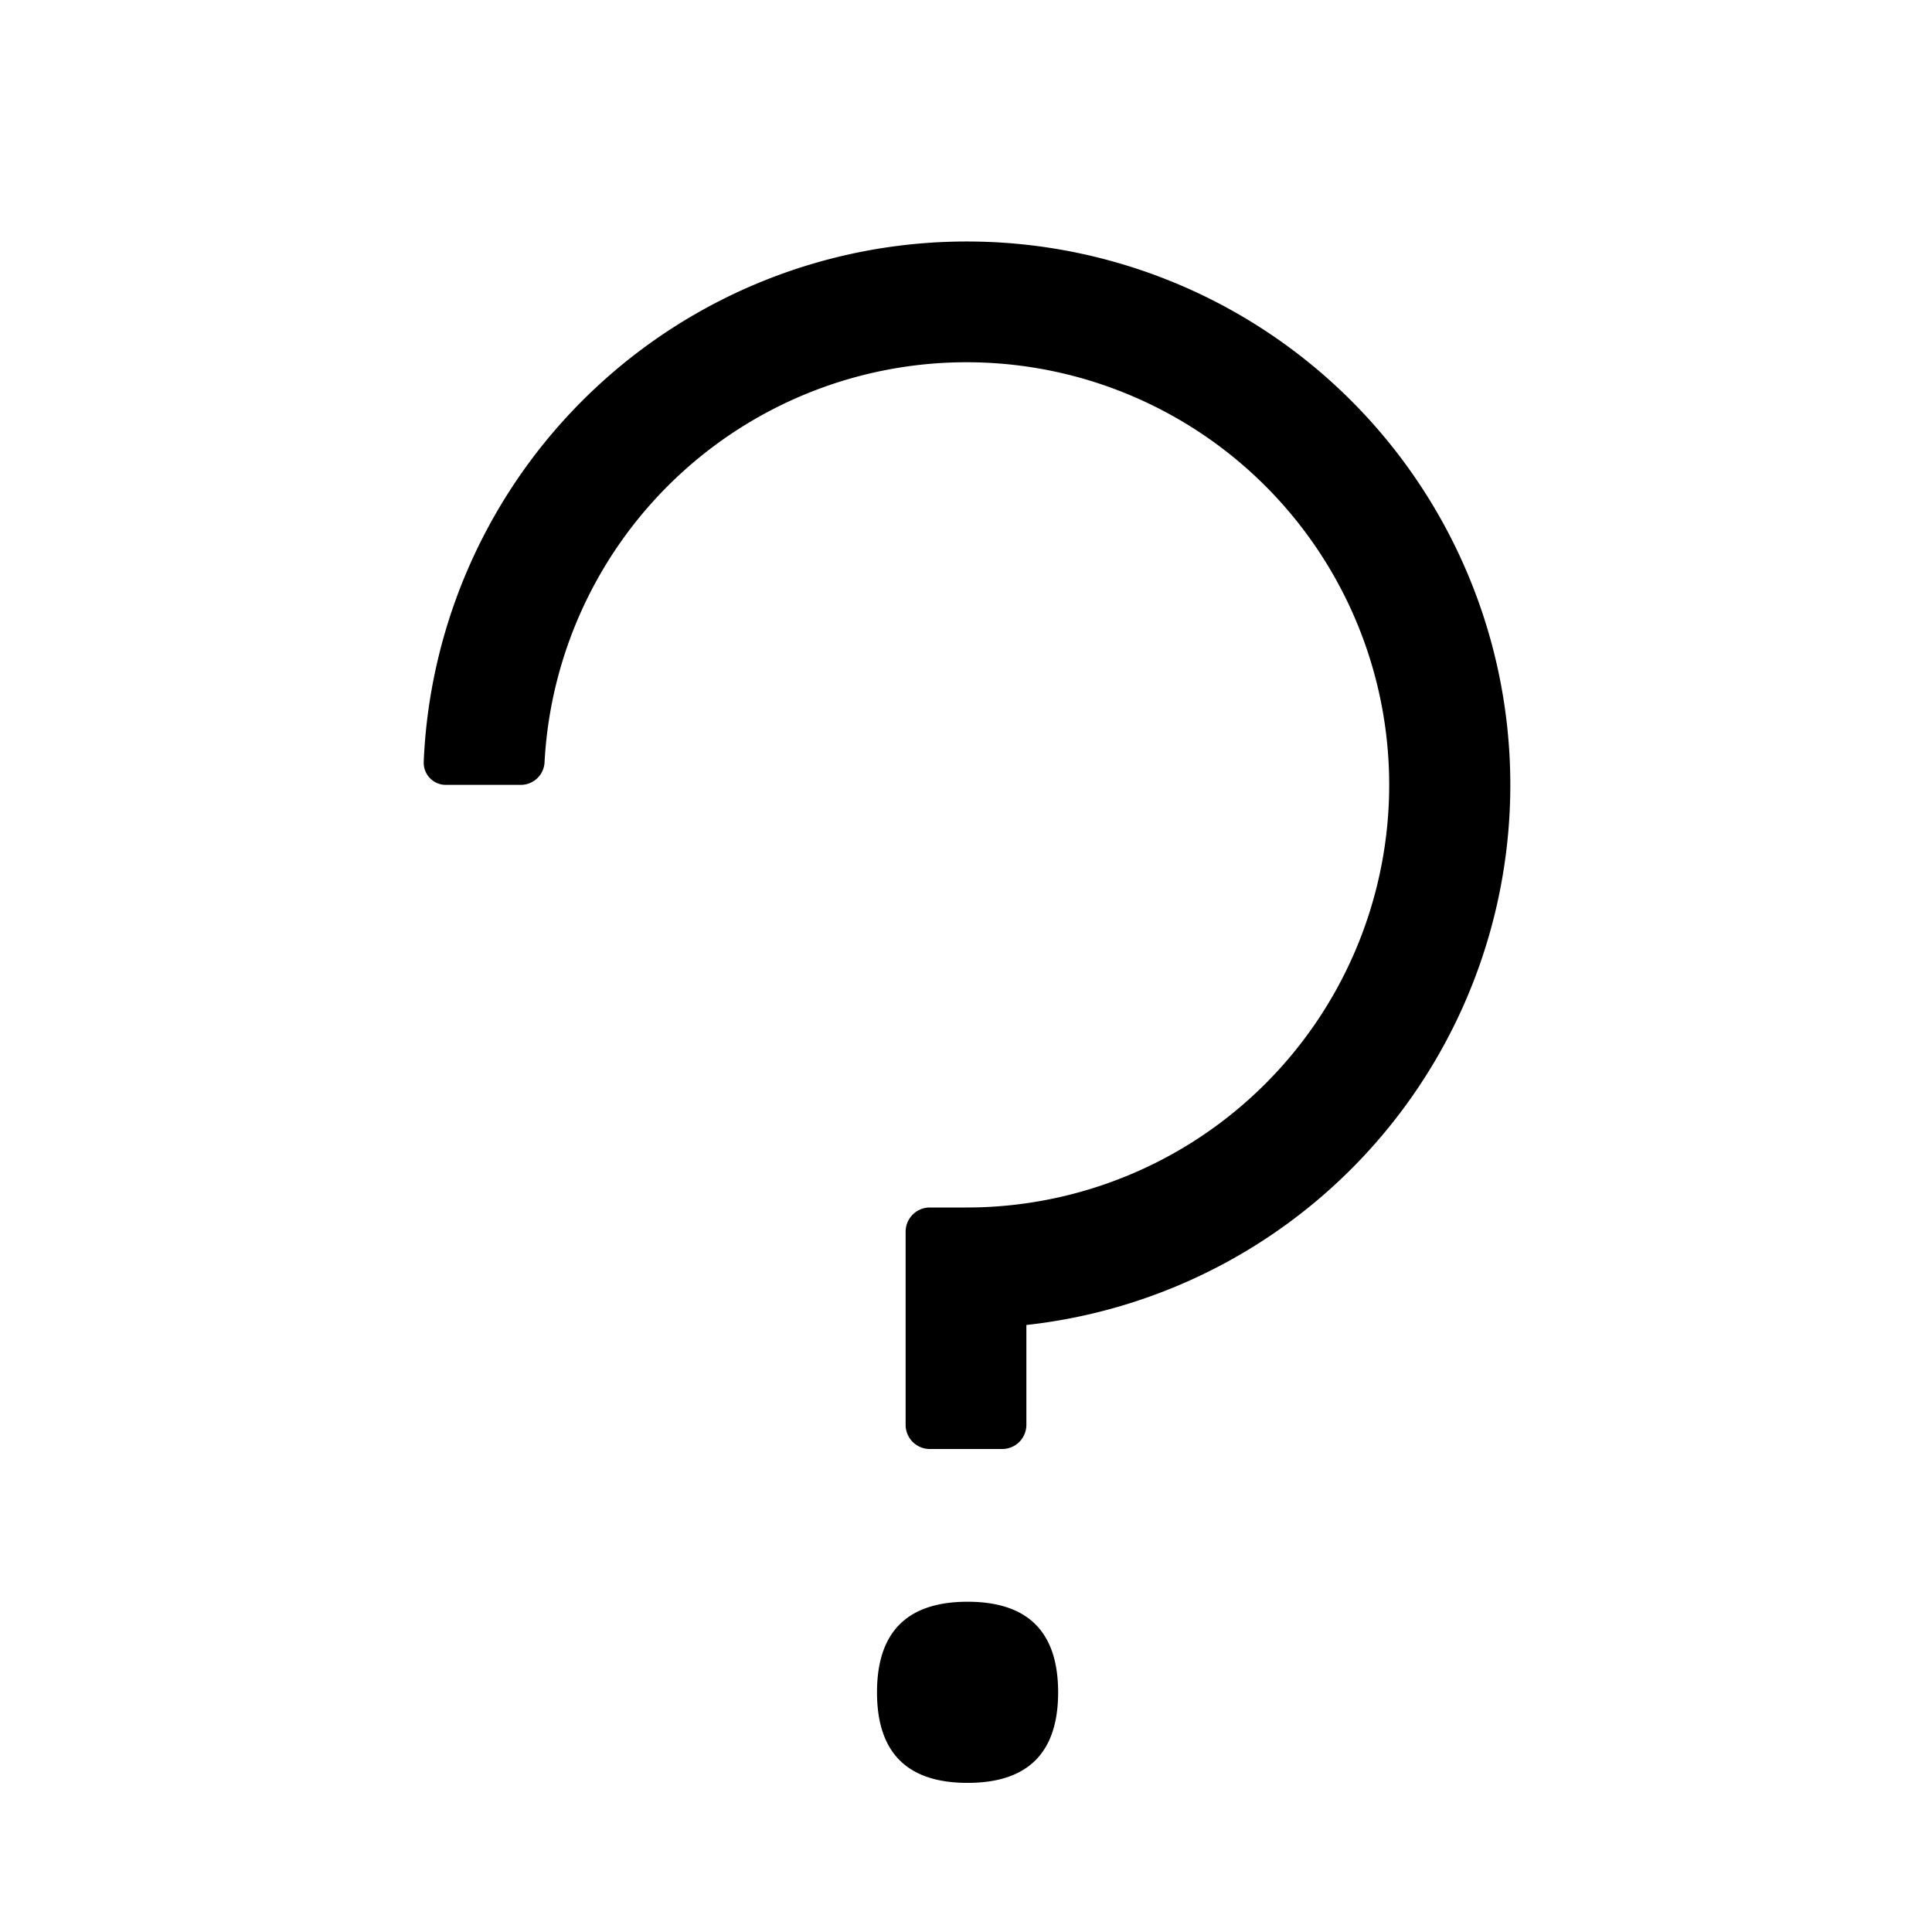 <svg viewBox="0 0 1024 1024" focusable="false"><path d="M512.832 848.96q48 0 48 48t-48 48q-48 0-48-48t48-48ZM512.32 128A288 288 0 0 1 544 702.272V755.2a12.8 12.8 0 0 1-12.8 12.8h-38.4a12.8 12.8 0 0 1-12.8-12.8V652.8c0-7.04 5.76-12.8 12.8-12.8h19.52a224 224 0 1 0-223.68-236.288A12.608 12.608 0 0 1 276.032 416h-39.744a11.712 11.712 0 0 1-11.712-11.712v-.512A288 288 0 0 1 512.32 128z"/></svg>